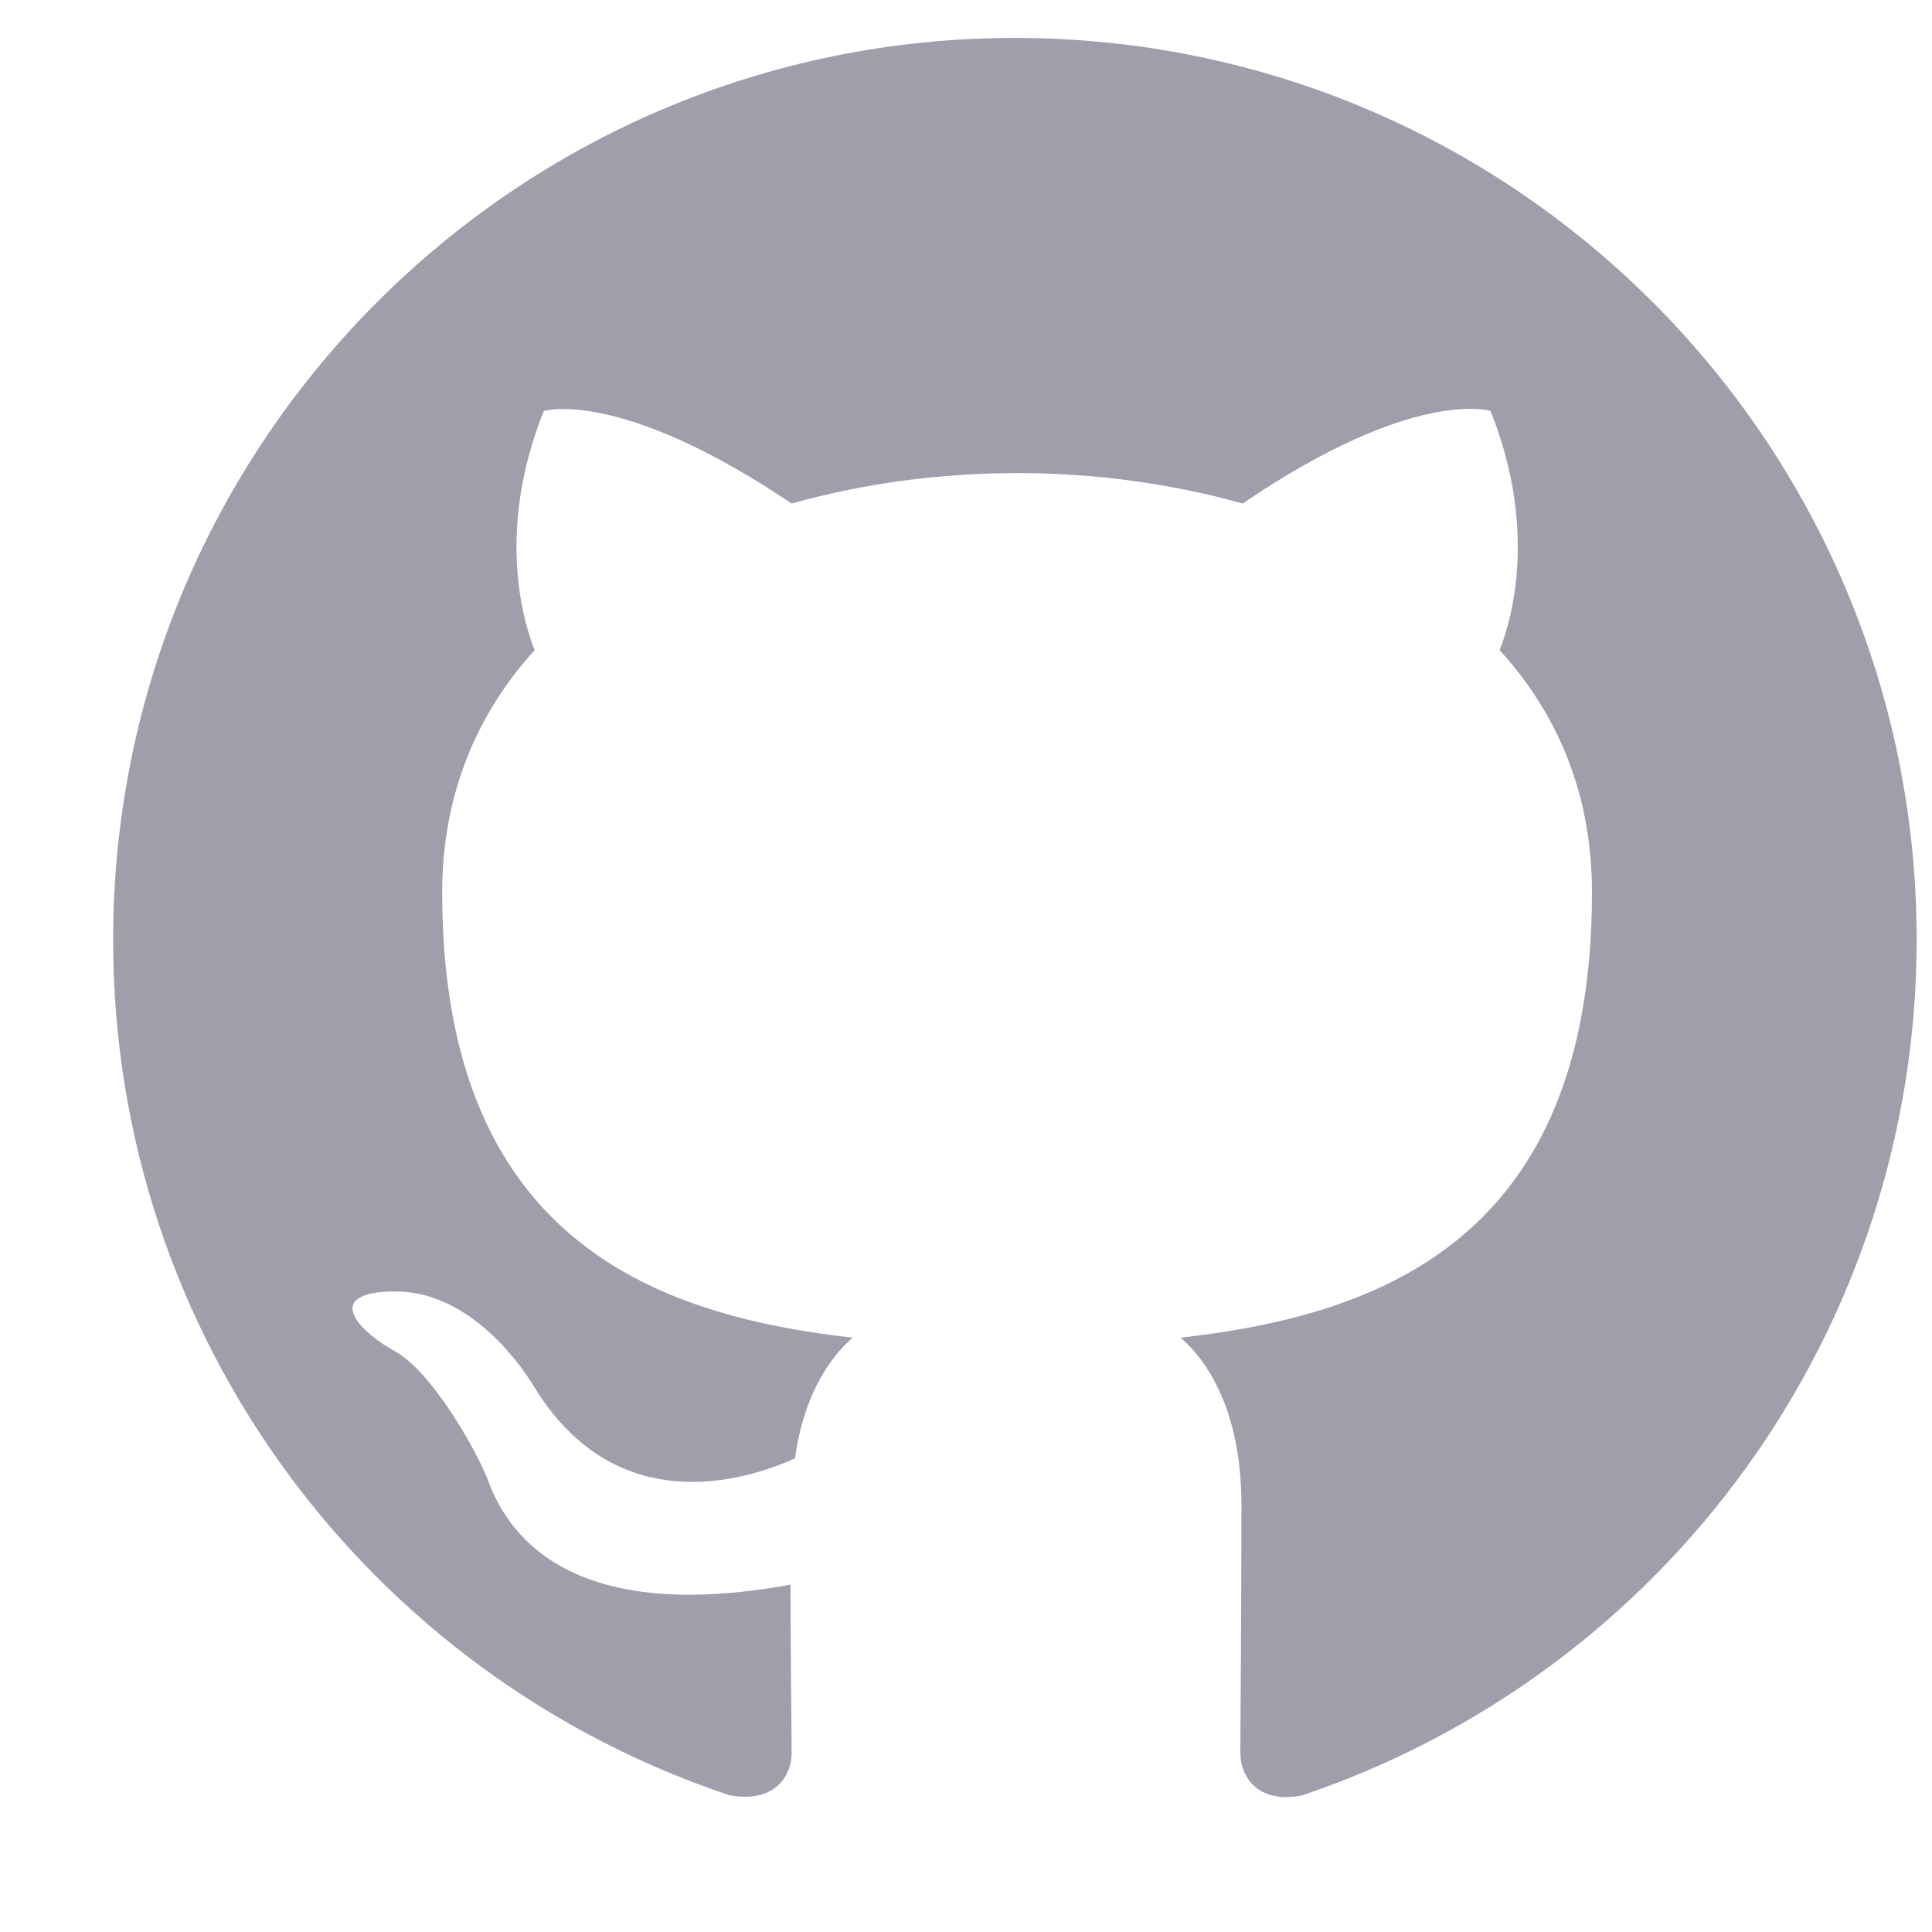 <svg width="16" height="16" viewBox="0 0 16 16" fill="none" xmlns="http://www.w3.org/2000/svg">
<g clip-path="url(#clip0_220_1303)">
<path fill-rule="evenodd" clip-rule="evenodd" d="M8.405 0.314C4.279 0.314 0.937 3.657 0.937 7.783C0.937 11.087 3.074 13.879 6.043 14.868C6.416 14.934 6.556 14.71 6.556 14.514C6.556 14.336 6.547 13.748 6.547 13.123C4.671 13.468 4.185 12.665 4.036 12.245C3.952 12.03 3.588 11.367 3.27 11.19C3.009 11.05 2.636 10.705 3.261 10.695C3.849 10.686 4.269 11.237 4.409 11.461C5.081 12.59 6.155 12.273 6.584 12.077C6.65 11.592 6.846 11.265 7.061 11.078C5.399 10.891 3.662 10.247 3.662 7.391C3.662 6.578 3.952 5.906 4.428 5.384C4.353 5.197 4.092 4.431 4.503 3.404C4.503 3.404 5.128 3.208 6.556 4.17C7.154 4.002 7.789 3.918 8.424 3.918C9.058 3.918 9.693 4.002 10.291 4.17C11.719 3.199 12.344 3.404 12.344 3.404C12.755 4.431 12.494 5.197 12.419 5.384C12.895 5.906 13.184 6.569 13.184 7.391C13.184 10.257 11.439 10.891 9.777 11.078C10.048 11.312 10.281 11.76 10.281 12.46C10.281 13.459 10.272 14.261 10.272 14.514C10.272 14.71 10.412 14.943 10.785 14.868C12.268 14.368 13.556 13.415 14.469 12.144C15.382 10.873 15.873 9.348 15.873 7.783C15.873 3.657 12.531 0.314 8.405 0.314Z" fill="#A19DAB"/>
</g>
<defs>
<clipPath id="clip0_220_1303">
<rect width="14.937" height="14.937" fill="white" transform="translate(0.937 0.314)"/>
</clipPath>
</defs>
</svg>
